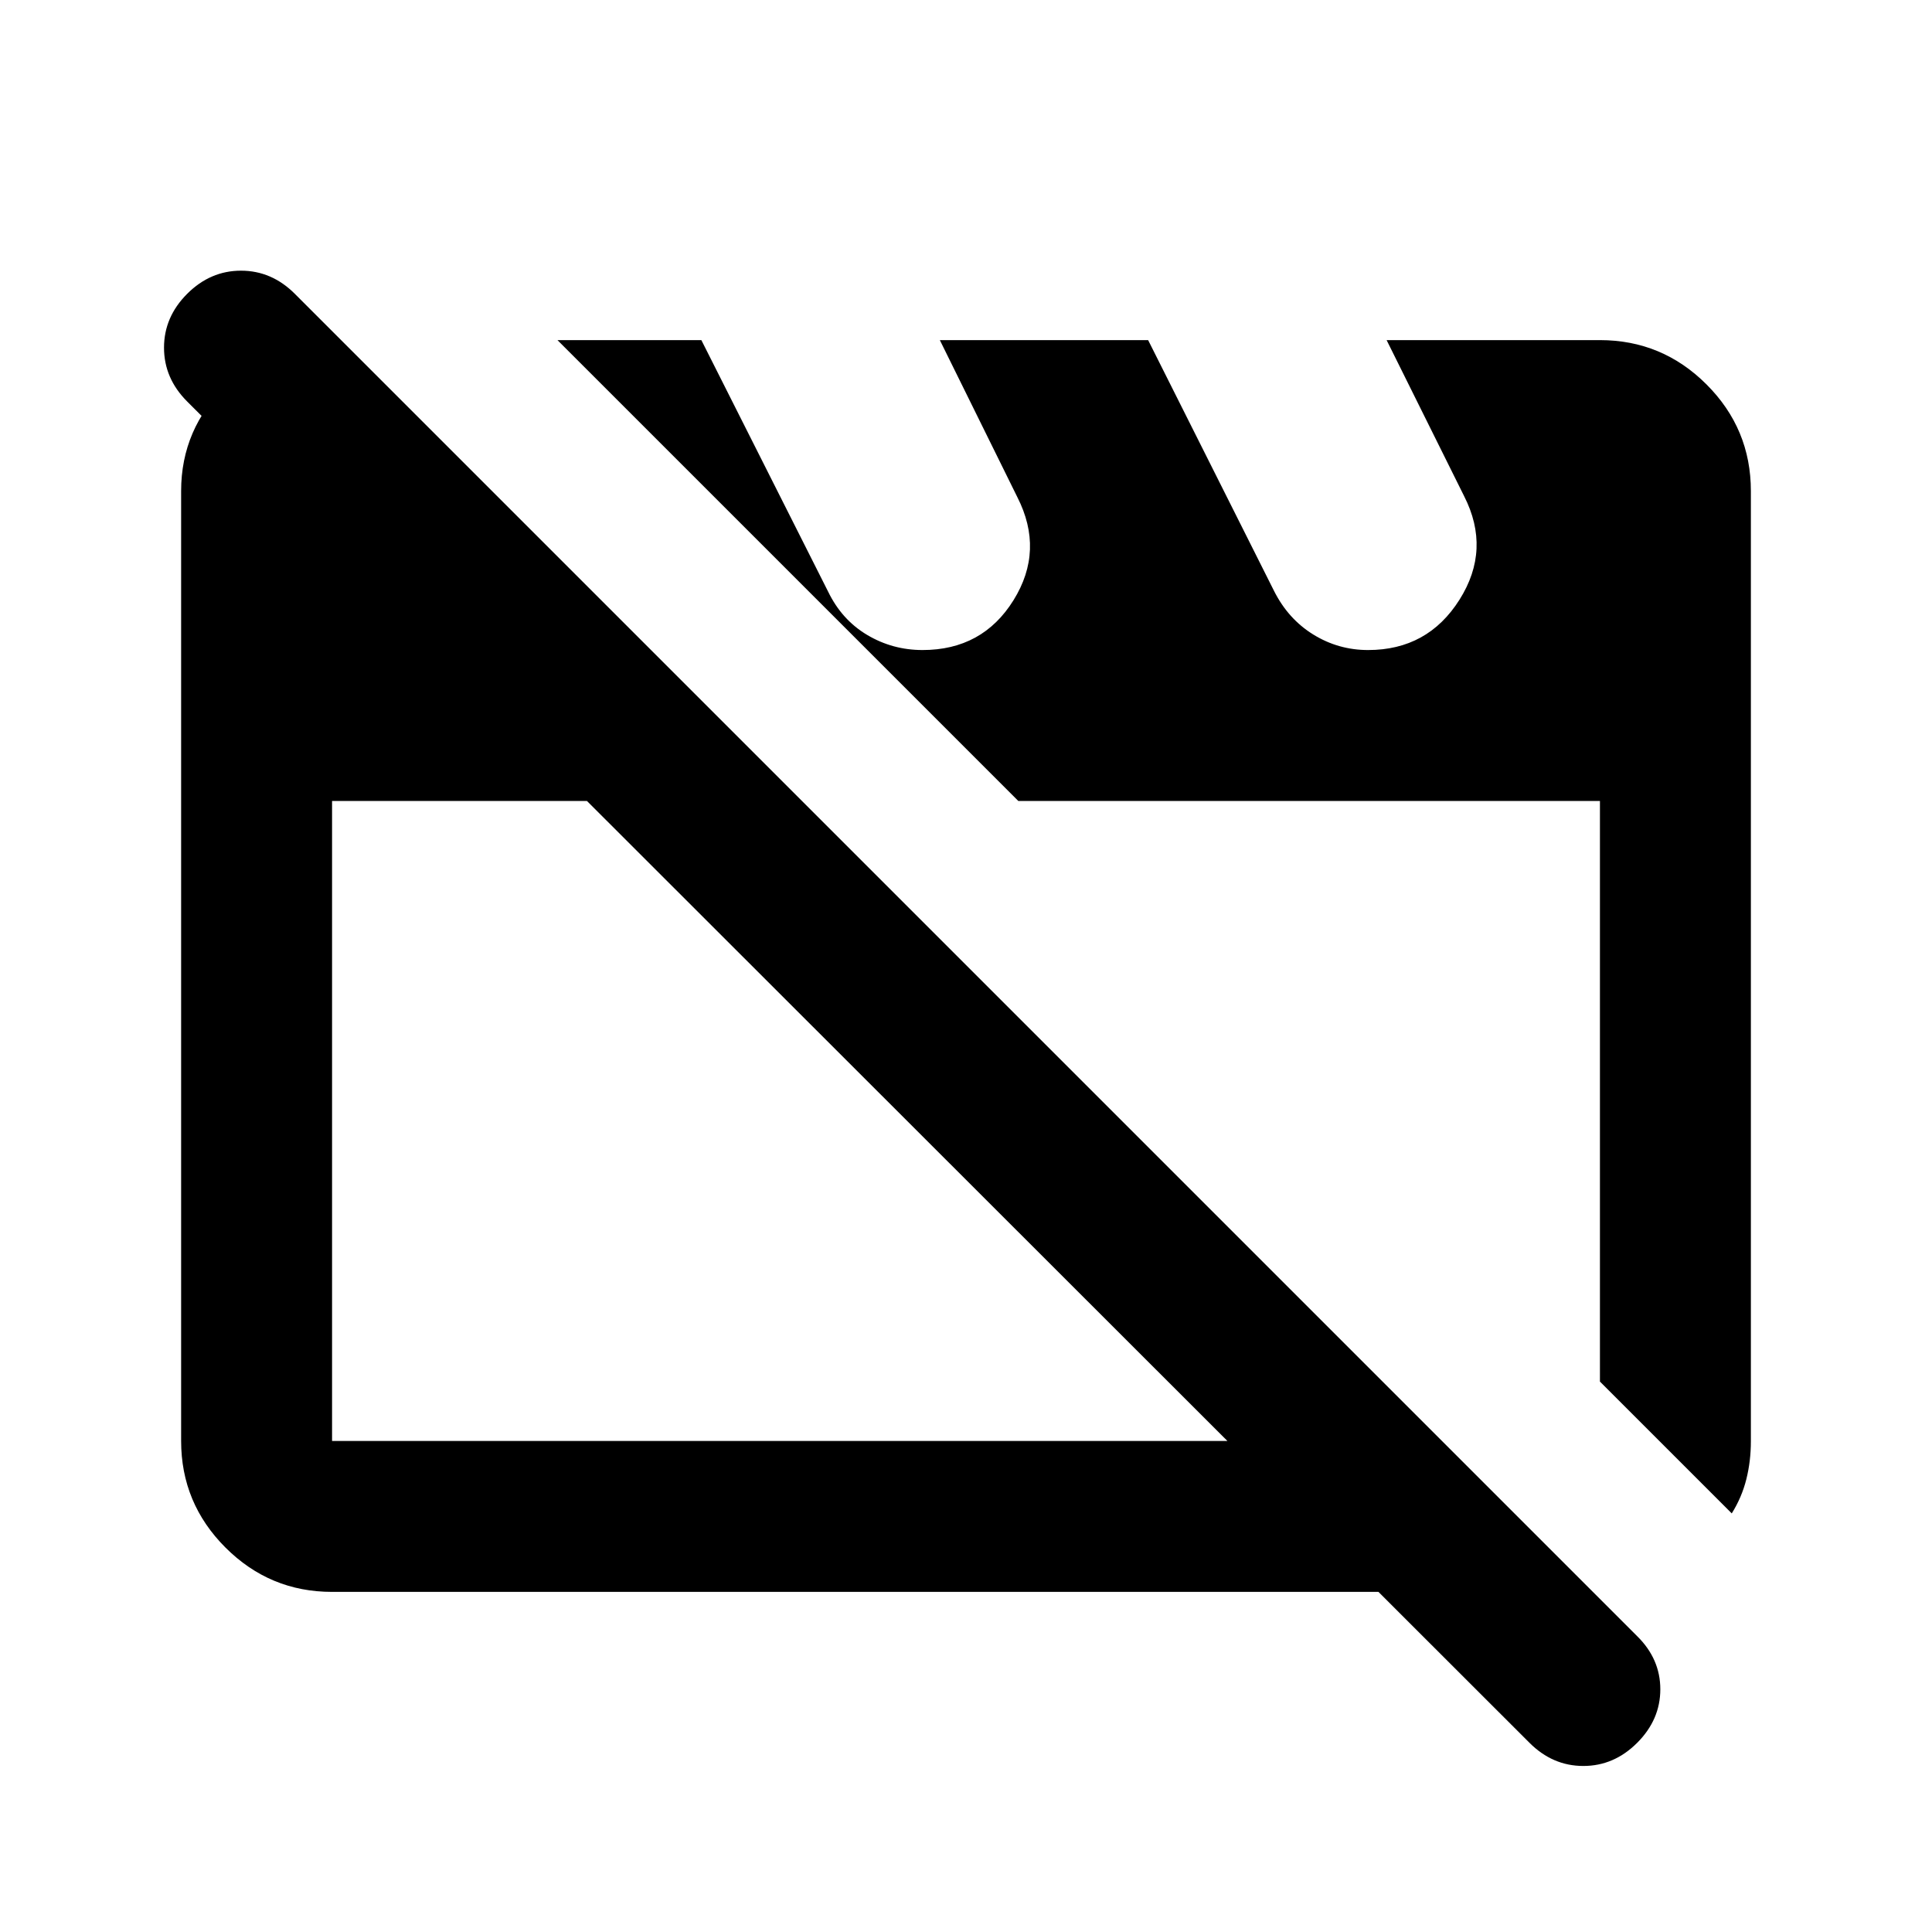 <svg xmlns="http://www.w3.org/2000/svg" height="24" viewBox="0 -960 960 960" width="24"><path d="M165-169q-30.938 0-52.969-22.031Q90-213.062 90-244v-472q0-30.938 22.75-52.969Q135.5-791 167-791h2.5l229 229H165v318h551.5l75 75H165Zm695.5-39L795-273.5V-562H506L277-791h71.5l63 125q6.788 14 19.394 21.5 12.606 7.5 27.507 7.5 29.803 0 45.201-24.75T505.5-713L467-791h103.5L633-666.5q7 14 19.5 21.75t27.305 7.75q29.611 0 45.403-25Q741-687 727.5-713.5L689-791h106q30.938 0 52.969 22.031Q870-746.938 870-716v472.163Q870-234 867.75-225t-7.25 17ZM760-94 93-760.5Q81.5-772 81.5-787.25T93-814q11.5-11.5 26.75-11.5T146.5-814l667 667q11.5 11.318 11.5 26.409T813.5-94Q802-82.5 786.75-82.5T760-94ZM450.5-403Zm200-15Z"/></svg>